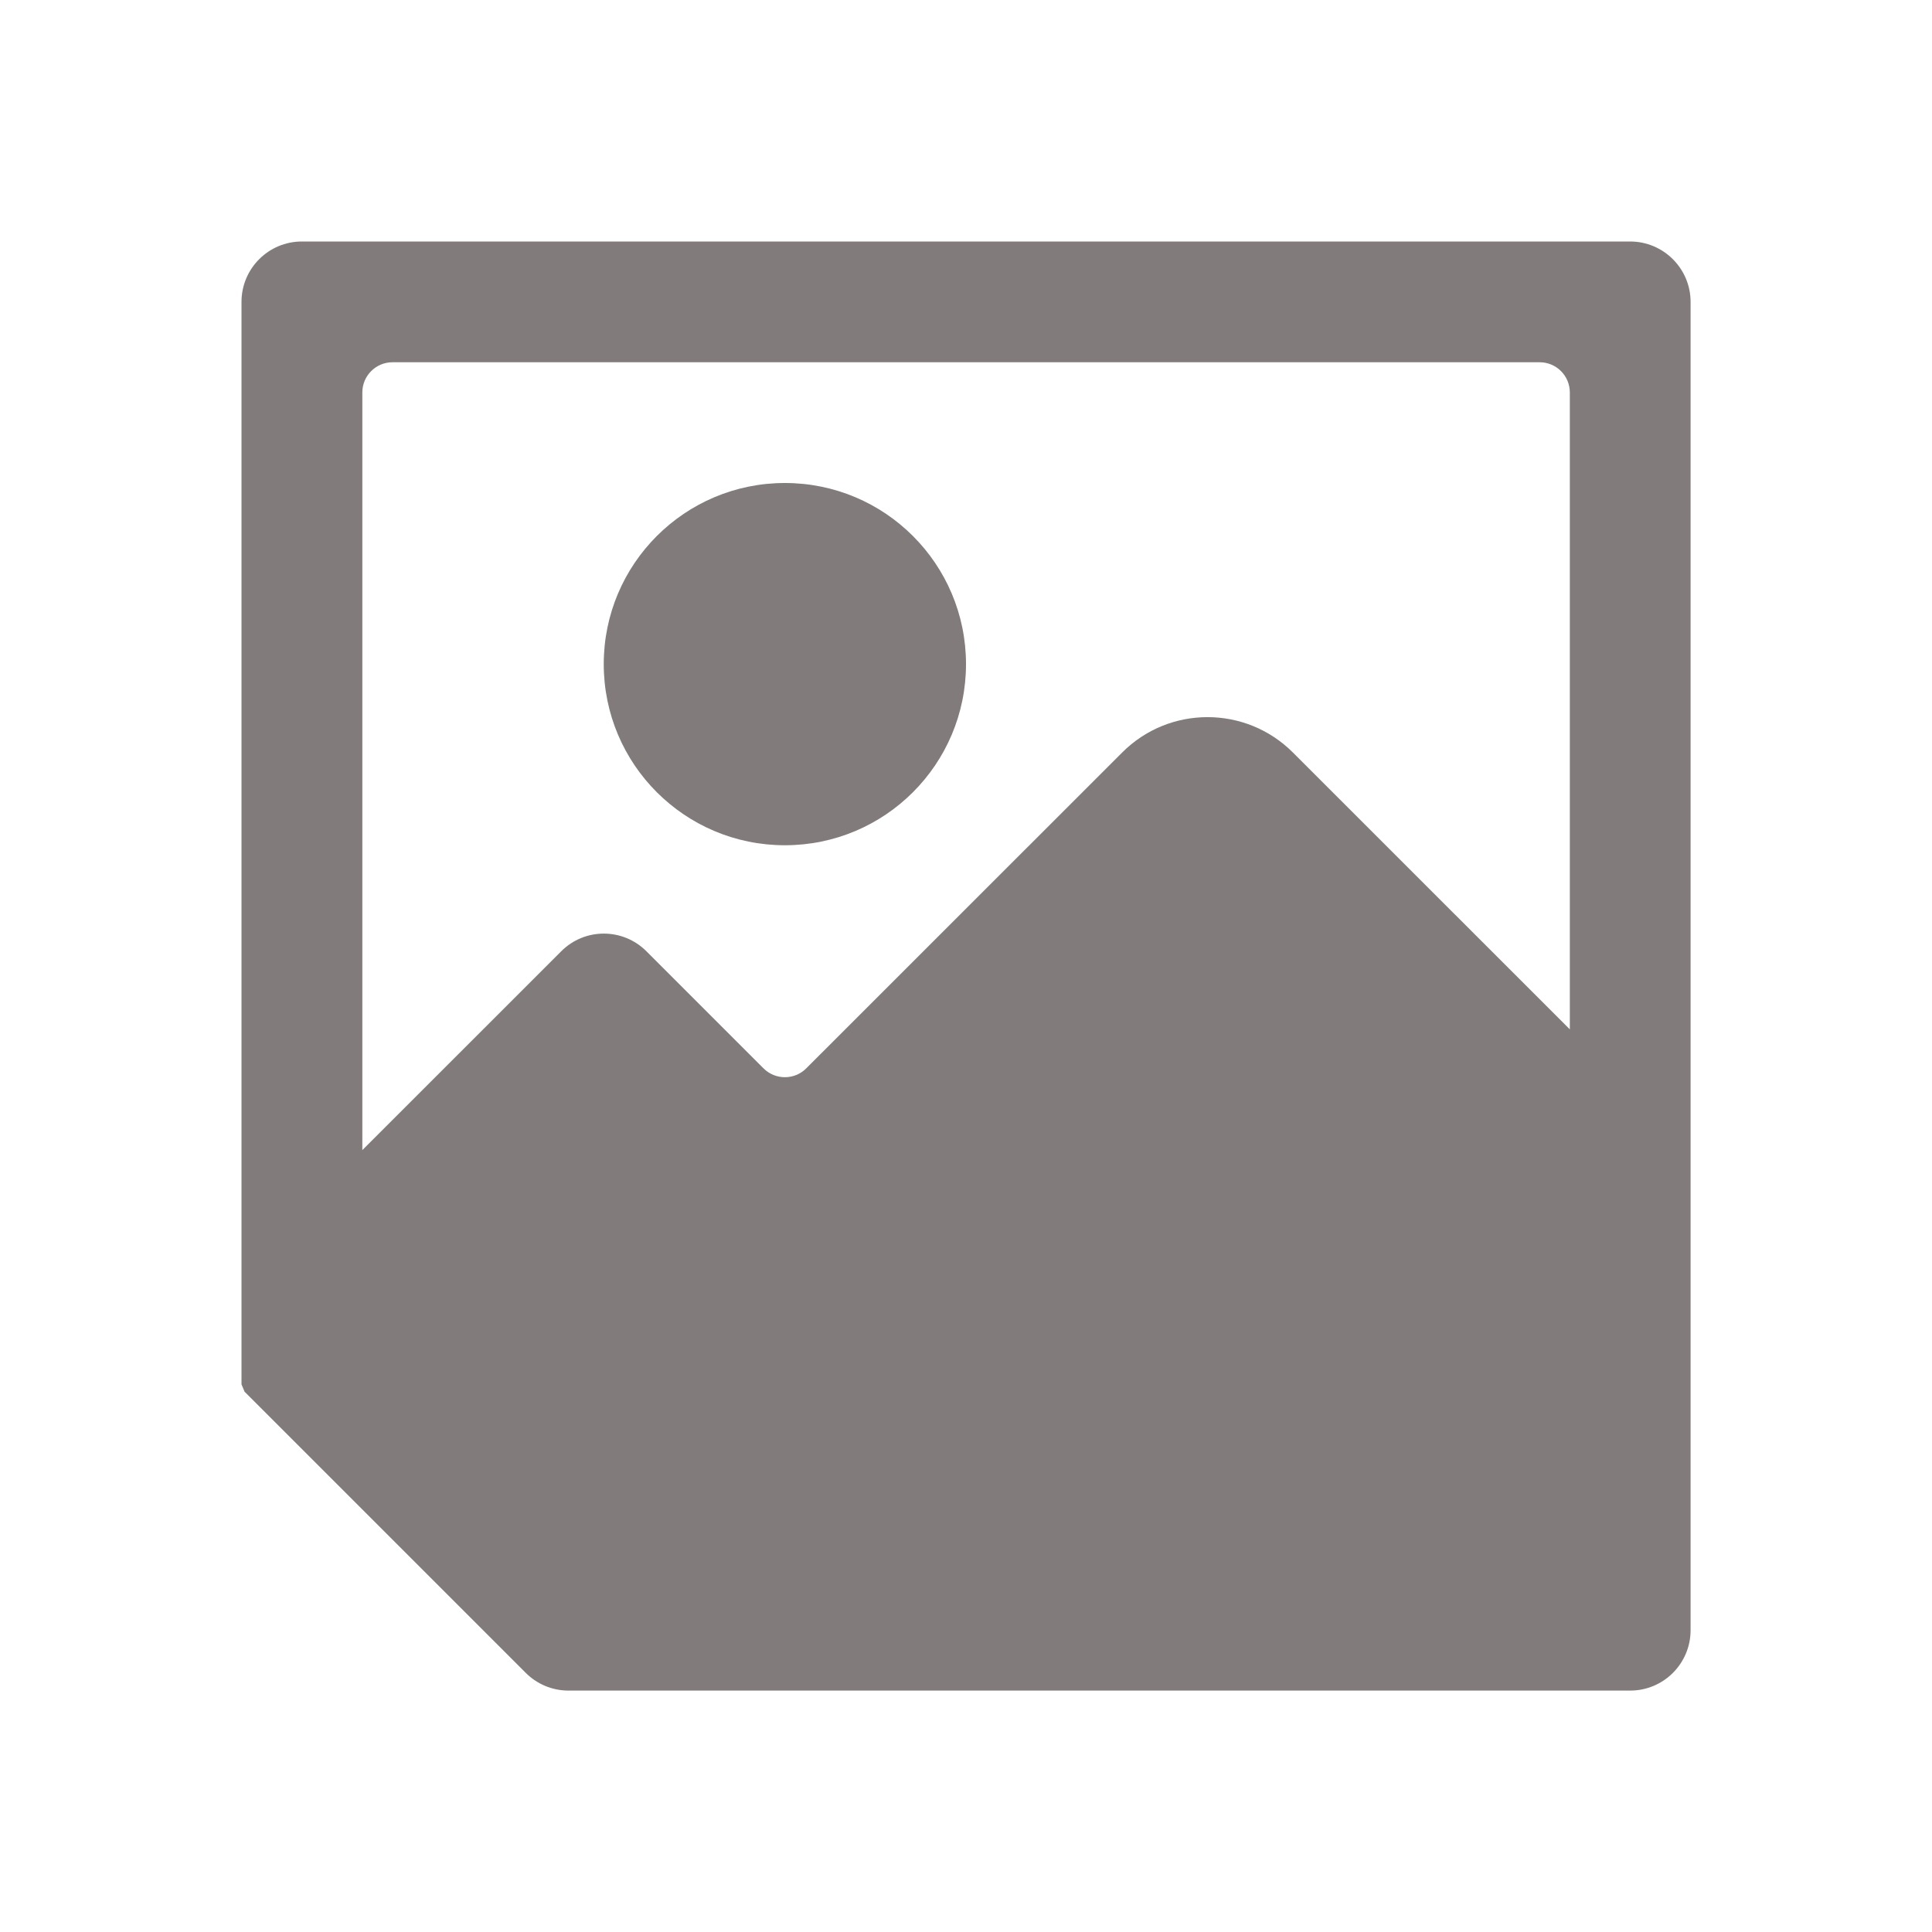<svg width="24" height="24" viewBox="0 0 24 24" fill="none" xmlns="http://www.w3.org/2000/svg">
<g id="icon/filled/img_02">
<g id="icon">
<path d="M20.25 3H3.75C3.336 3 3 3.336 3 3.75V17.197C3.011 17.224 3.026 17.261 3.038 17.288C3.752 18.002 4.313 18.563 4.875 19.125L6.167 20.417C6.351 20.601 6.545 20.794 6.751 21.001L6.531 20.781C6.672 20.922 6.862 21.001 7.061 21.001H20.251C20.665 21.001 21.001 20.665 21.001 20.251V3.75C21.001 3.336 20.664 3 20.25 3ZM16.061 9.348C15.475 8.762 14.525 8.762 13.94 9.348L10.015 13.272C9.869 13.418 9.632 13.418 9.485 13.272L8.031 11.818C7.738 11.524 7.263 11.524 6.971 11.818L4.501 14.287V4.875C4.501 4.668 4.669 4.5 4.876 4.5H19.126C19.333 4.5 19.501 4.668 19.501 4.875V12.787L16.061 9.348Z" fill="#817B7B"/>
<path d="M9.75 10.5C10.993 10.5 12 9.493 12 8.25C12 7.007 10.993 6 9.75 6C8.507 6 7.5 7.007 7.5 8.25C7.5 9.493 8.507 10.5 9.75 10.5Z" fill="#817B7B"/>
</g>
</g>
</svg>
